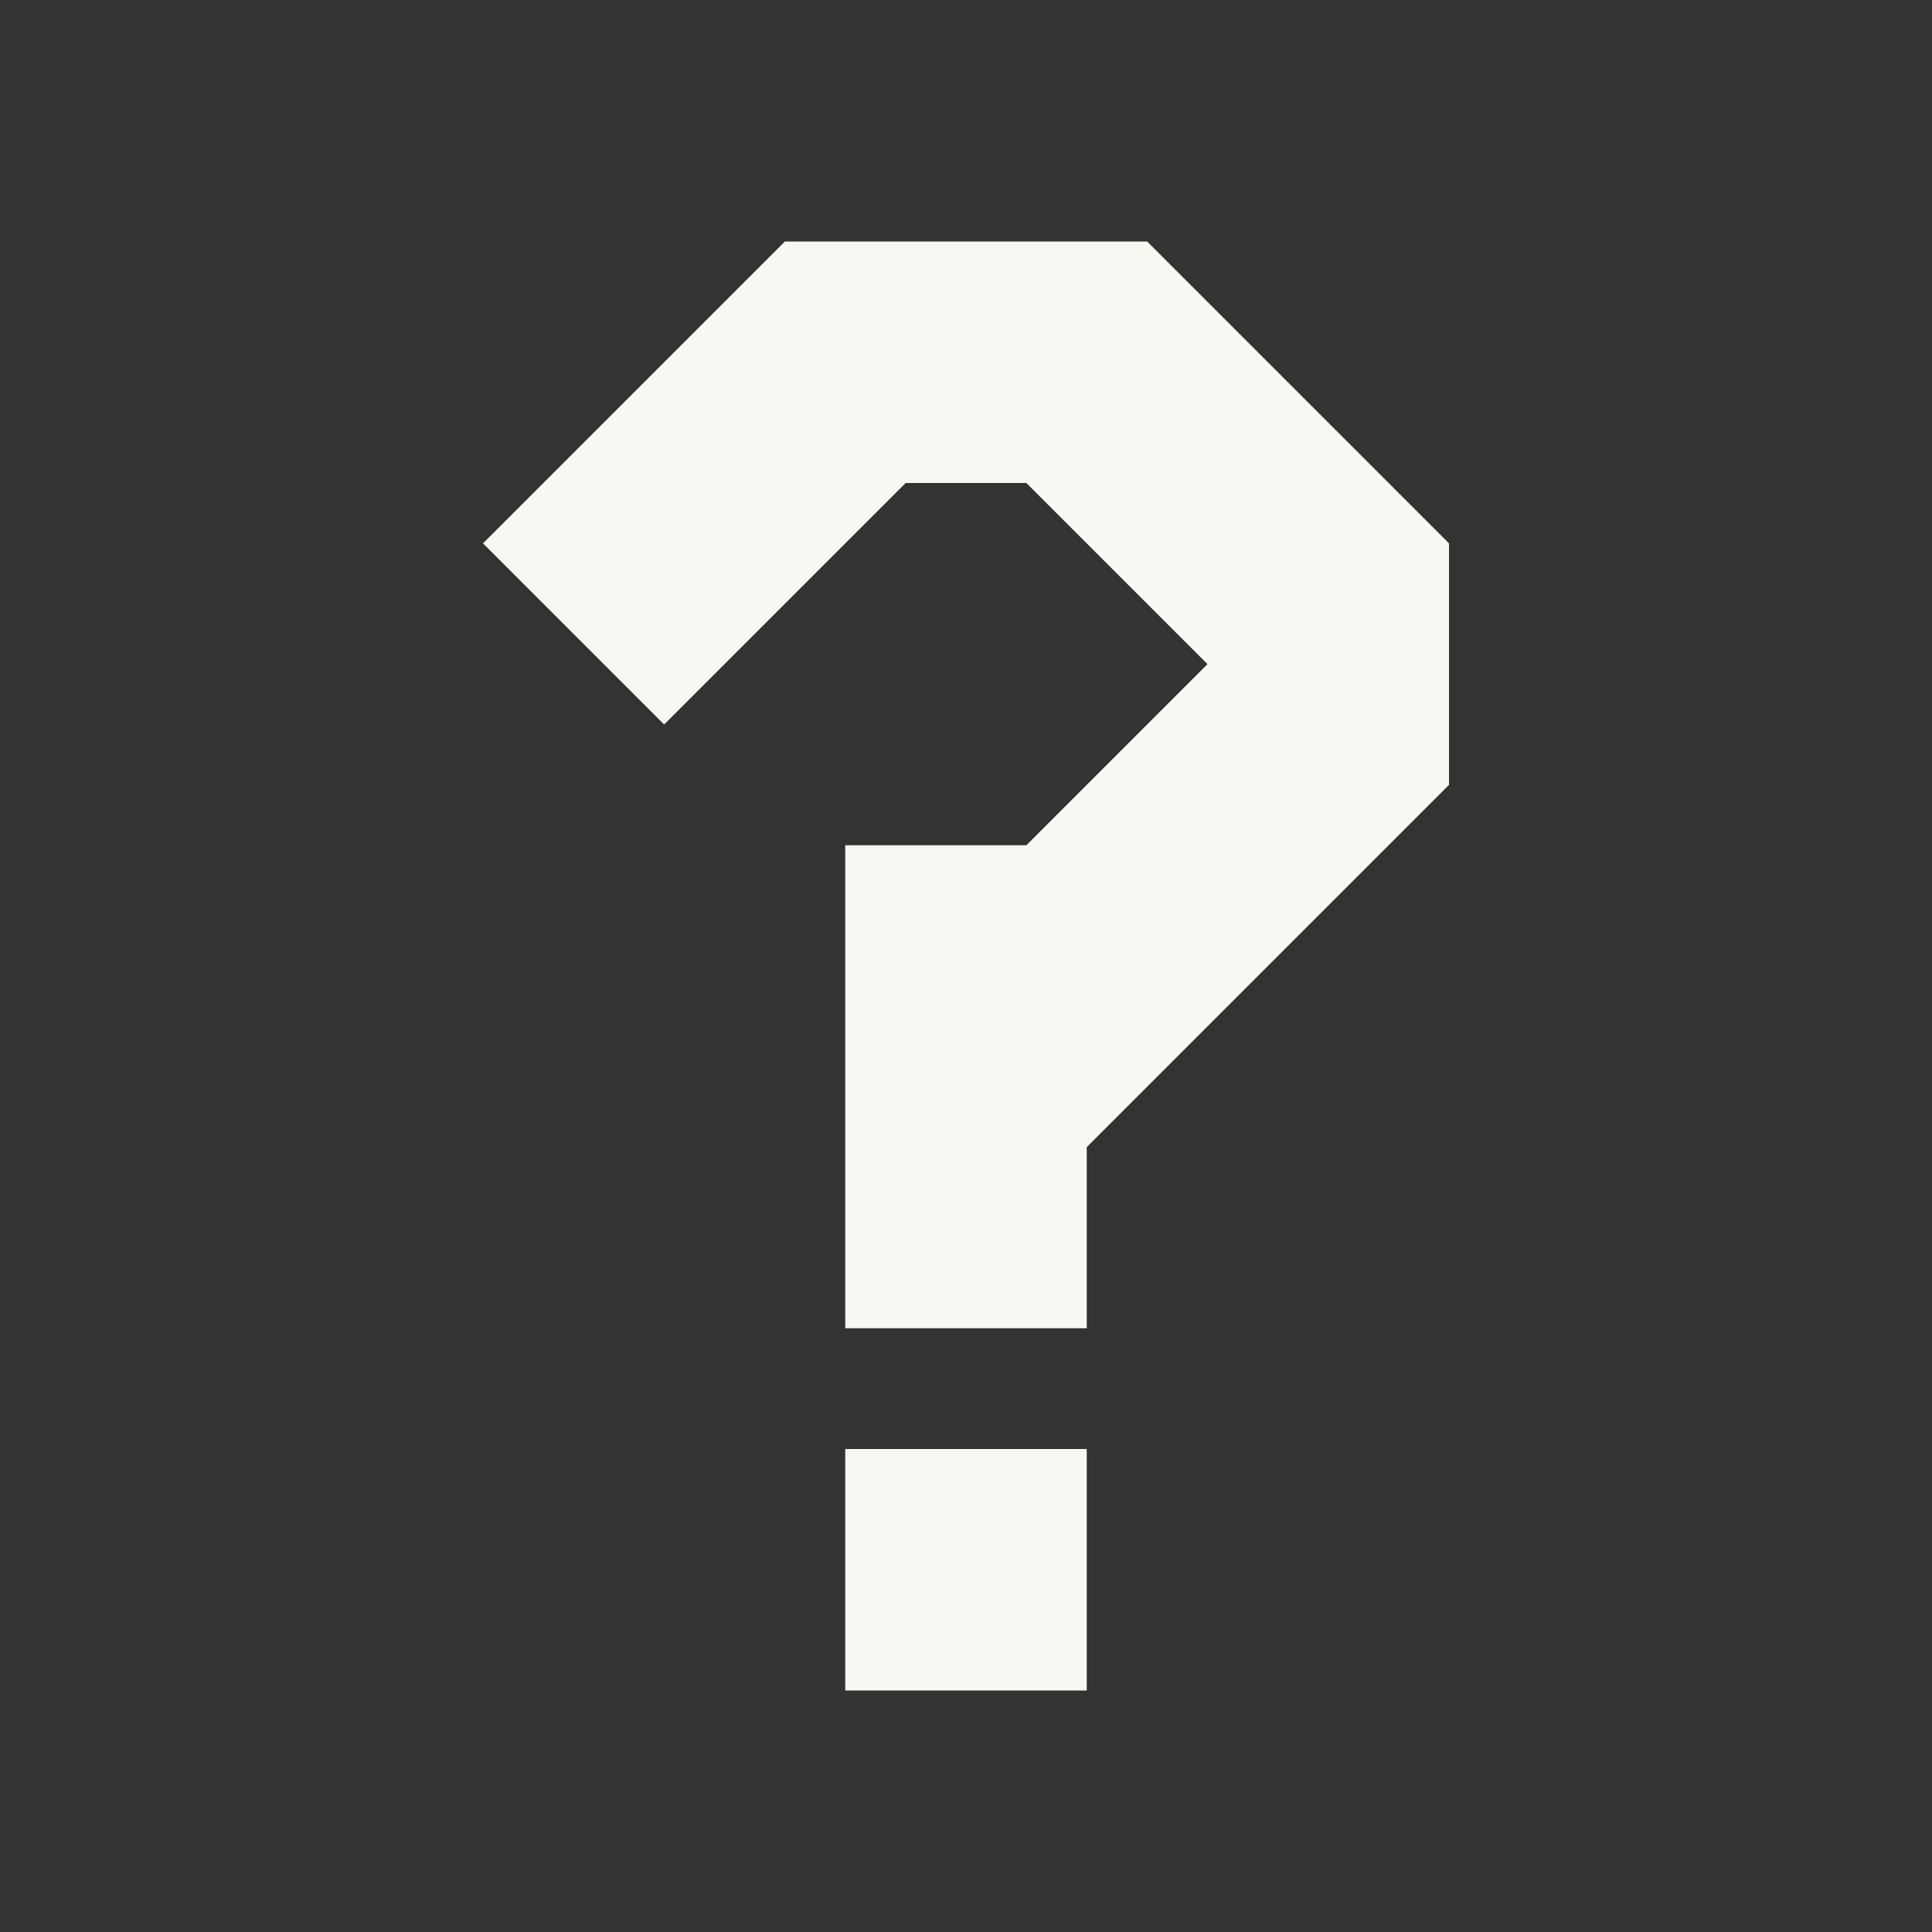 <svg xmlns="http://www.w3.org/2000/svg" xmlns:svg="http://www.w3.org/2000/svg" id="svg2" width="64" height="64" version="1.1" xml:space="preserve"><rect width="100%" height="100%" fill="#333333" stroke="none"/><g id="g2"><path style="fill:#f8f8f2;stroke:none;stroke-width:1px;stroke-linecap:butt;stroke-linejoin:miter;stroke-opacity:1" id="path1" d="M 16,18 26,8 h 12 l 10,10 v 8 L 36,38 v 6 H 28 V 28 h 6 l 6,-6 -6,-6 h -4 l -8,8 z"/><path style="fill:#f8f8f2;stroke:none;stroke-width:1px;stroke-linecap:butt;stroke-linejoin:miter;stroke-opacity:1" id="path2" d="m 28,48 h 8 v 8 h -8 z"/></g></svg>